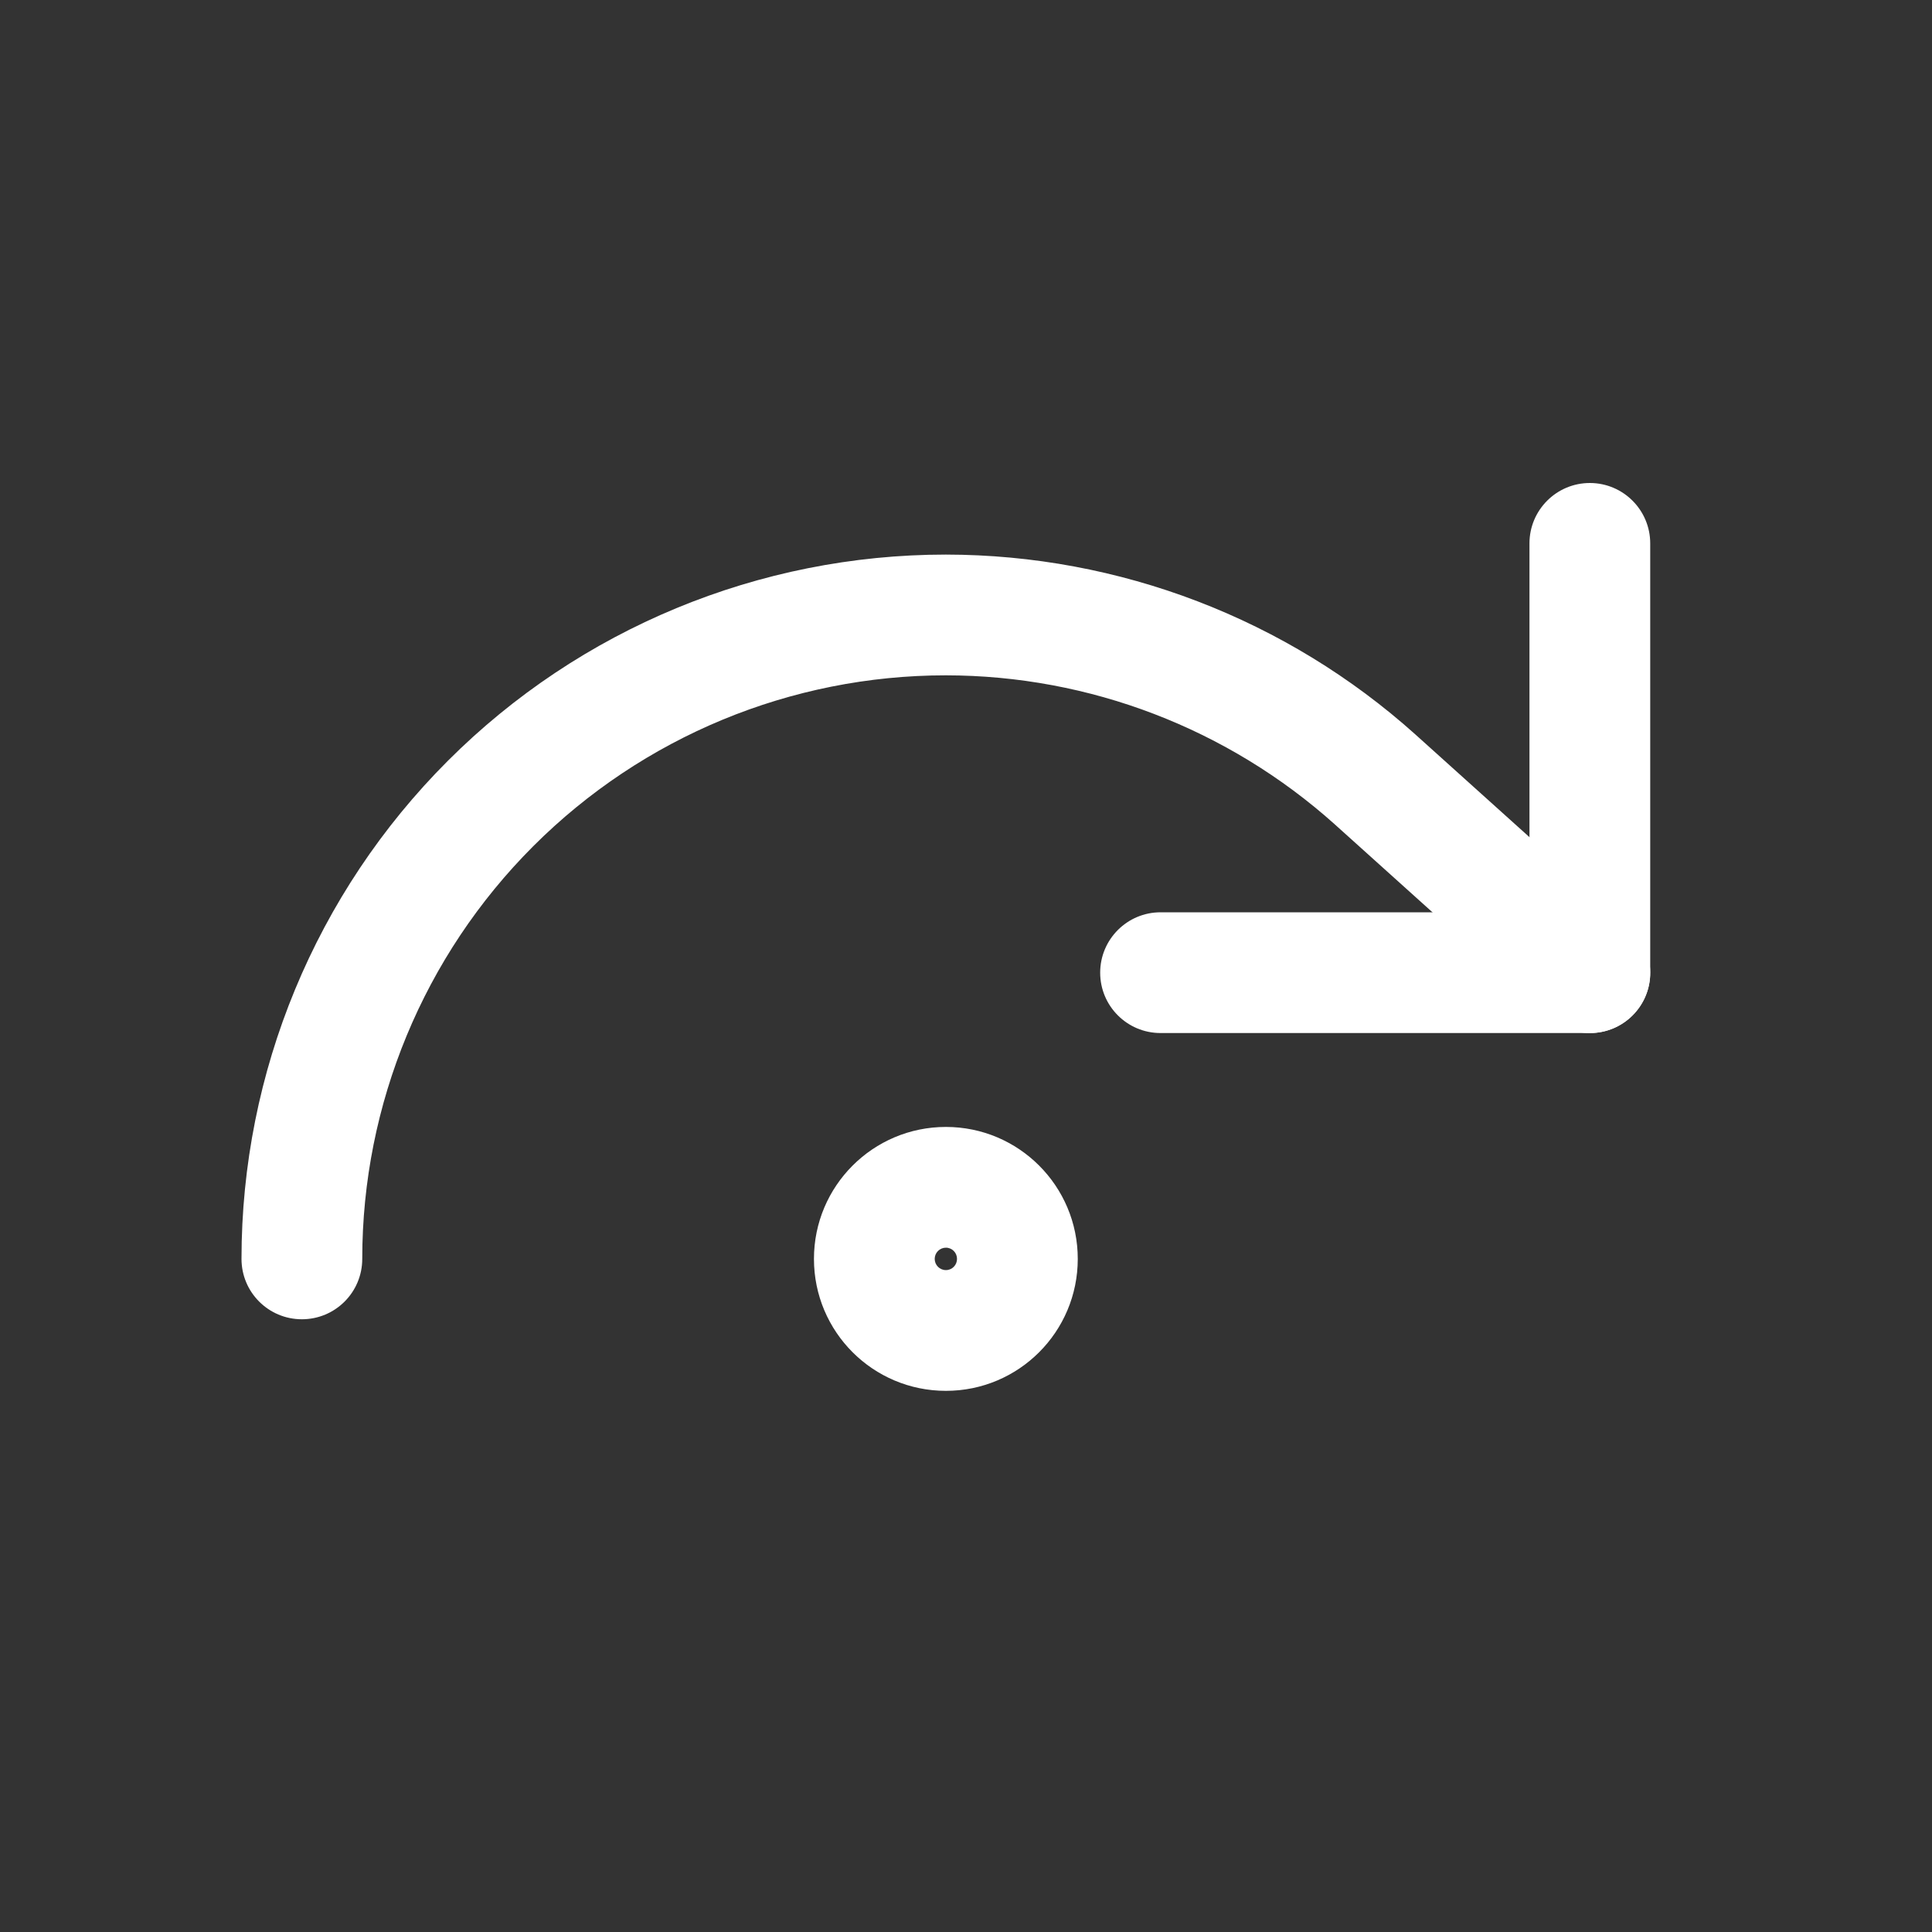 <svg width="20" height="20" viewBox="0 0 20 20" fill="none" xmlns="http://www.w3.org/2000/svg">
<rect x="0" y="0" width="20" height="20" fill="#333333" stroke="none"/>
<path fill-rule="evenodd" clip-rule="evenodd" d="M9.792 12.916C9.728 12.916 9.676 12.968 9.676 13.032C9.676 13.096 9.728 13.148 9.792 13.148C9.856 13.148 9.907 13.096 9.907 13.032C9.907 12.968 9.856 12.916 9.792 12.916ZM8.426 13.032C8.426 12.278 9.037 11.666 9.792 11.666C10.546 11.666 11.157 12.278 11.157 13.032C11.157 13.787 10.546 14.398 9.792 14.398C9.037 14.398 8.426 13.787 8.426 13.032Z" fill="white"/>
<path fill-rule="evenodd" clip-rule="evenodd" d="M16.458 5C16.803 5 17.083 5.28 17.083 5.625V10.069C17.083 10.415 16.803 10.694 16.458 10.694H12.014C11.669 10.694 11.389 10.415 11.389 10.069C11.389 9.724 11.669 9.444 12.014 9.444H15.833V5.625C15.833 5.28 16.113 5 16.458 5Z" fill="white"/>
<path fill-rule="evenodd" clip-rule="evenodd" d="M9.791 6.991C8.189 6.991 6.653 7.627 5.52 8.76C4.387 9.893 3.75 11.43 3.75 13.032C3.75 13.378 3.47 13.657 3.125 13.657C2.78 13.657 2.5 13.378 2.5 13.032C2.5 11.098 3.268 9.244 4.636 7.876C6.003 6.509 7.858 5.741 9.792 5.741H9.792C11.587 5.743 13.318 6.406 14.653 7.604L14.654 7.605L16.876 9.605C17.133 9.836 17.154 10.231 16.923 10.488C16.692 10.744 16.297 10.765 16.04 10.534L13.819 8.535C13.819 8.535 13.818 8.534 13.818 8.534C12.711 7.542 11.278 6.992 9.791 6.991Z" fill="white"/>
</svg>
